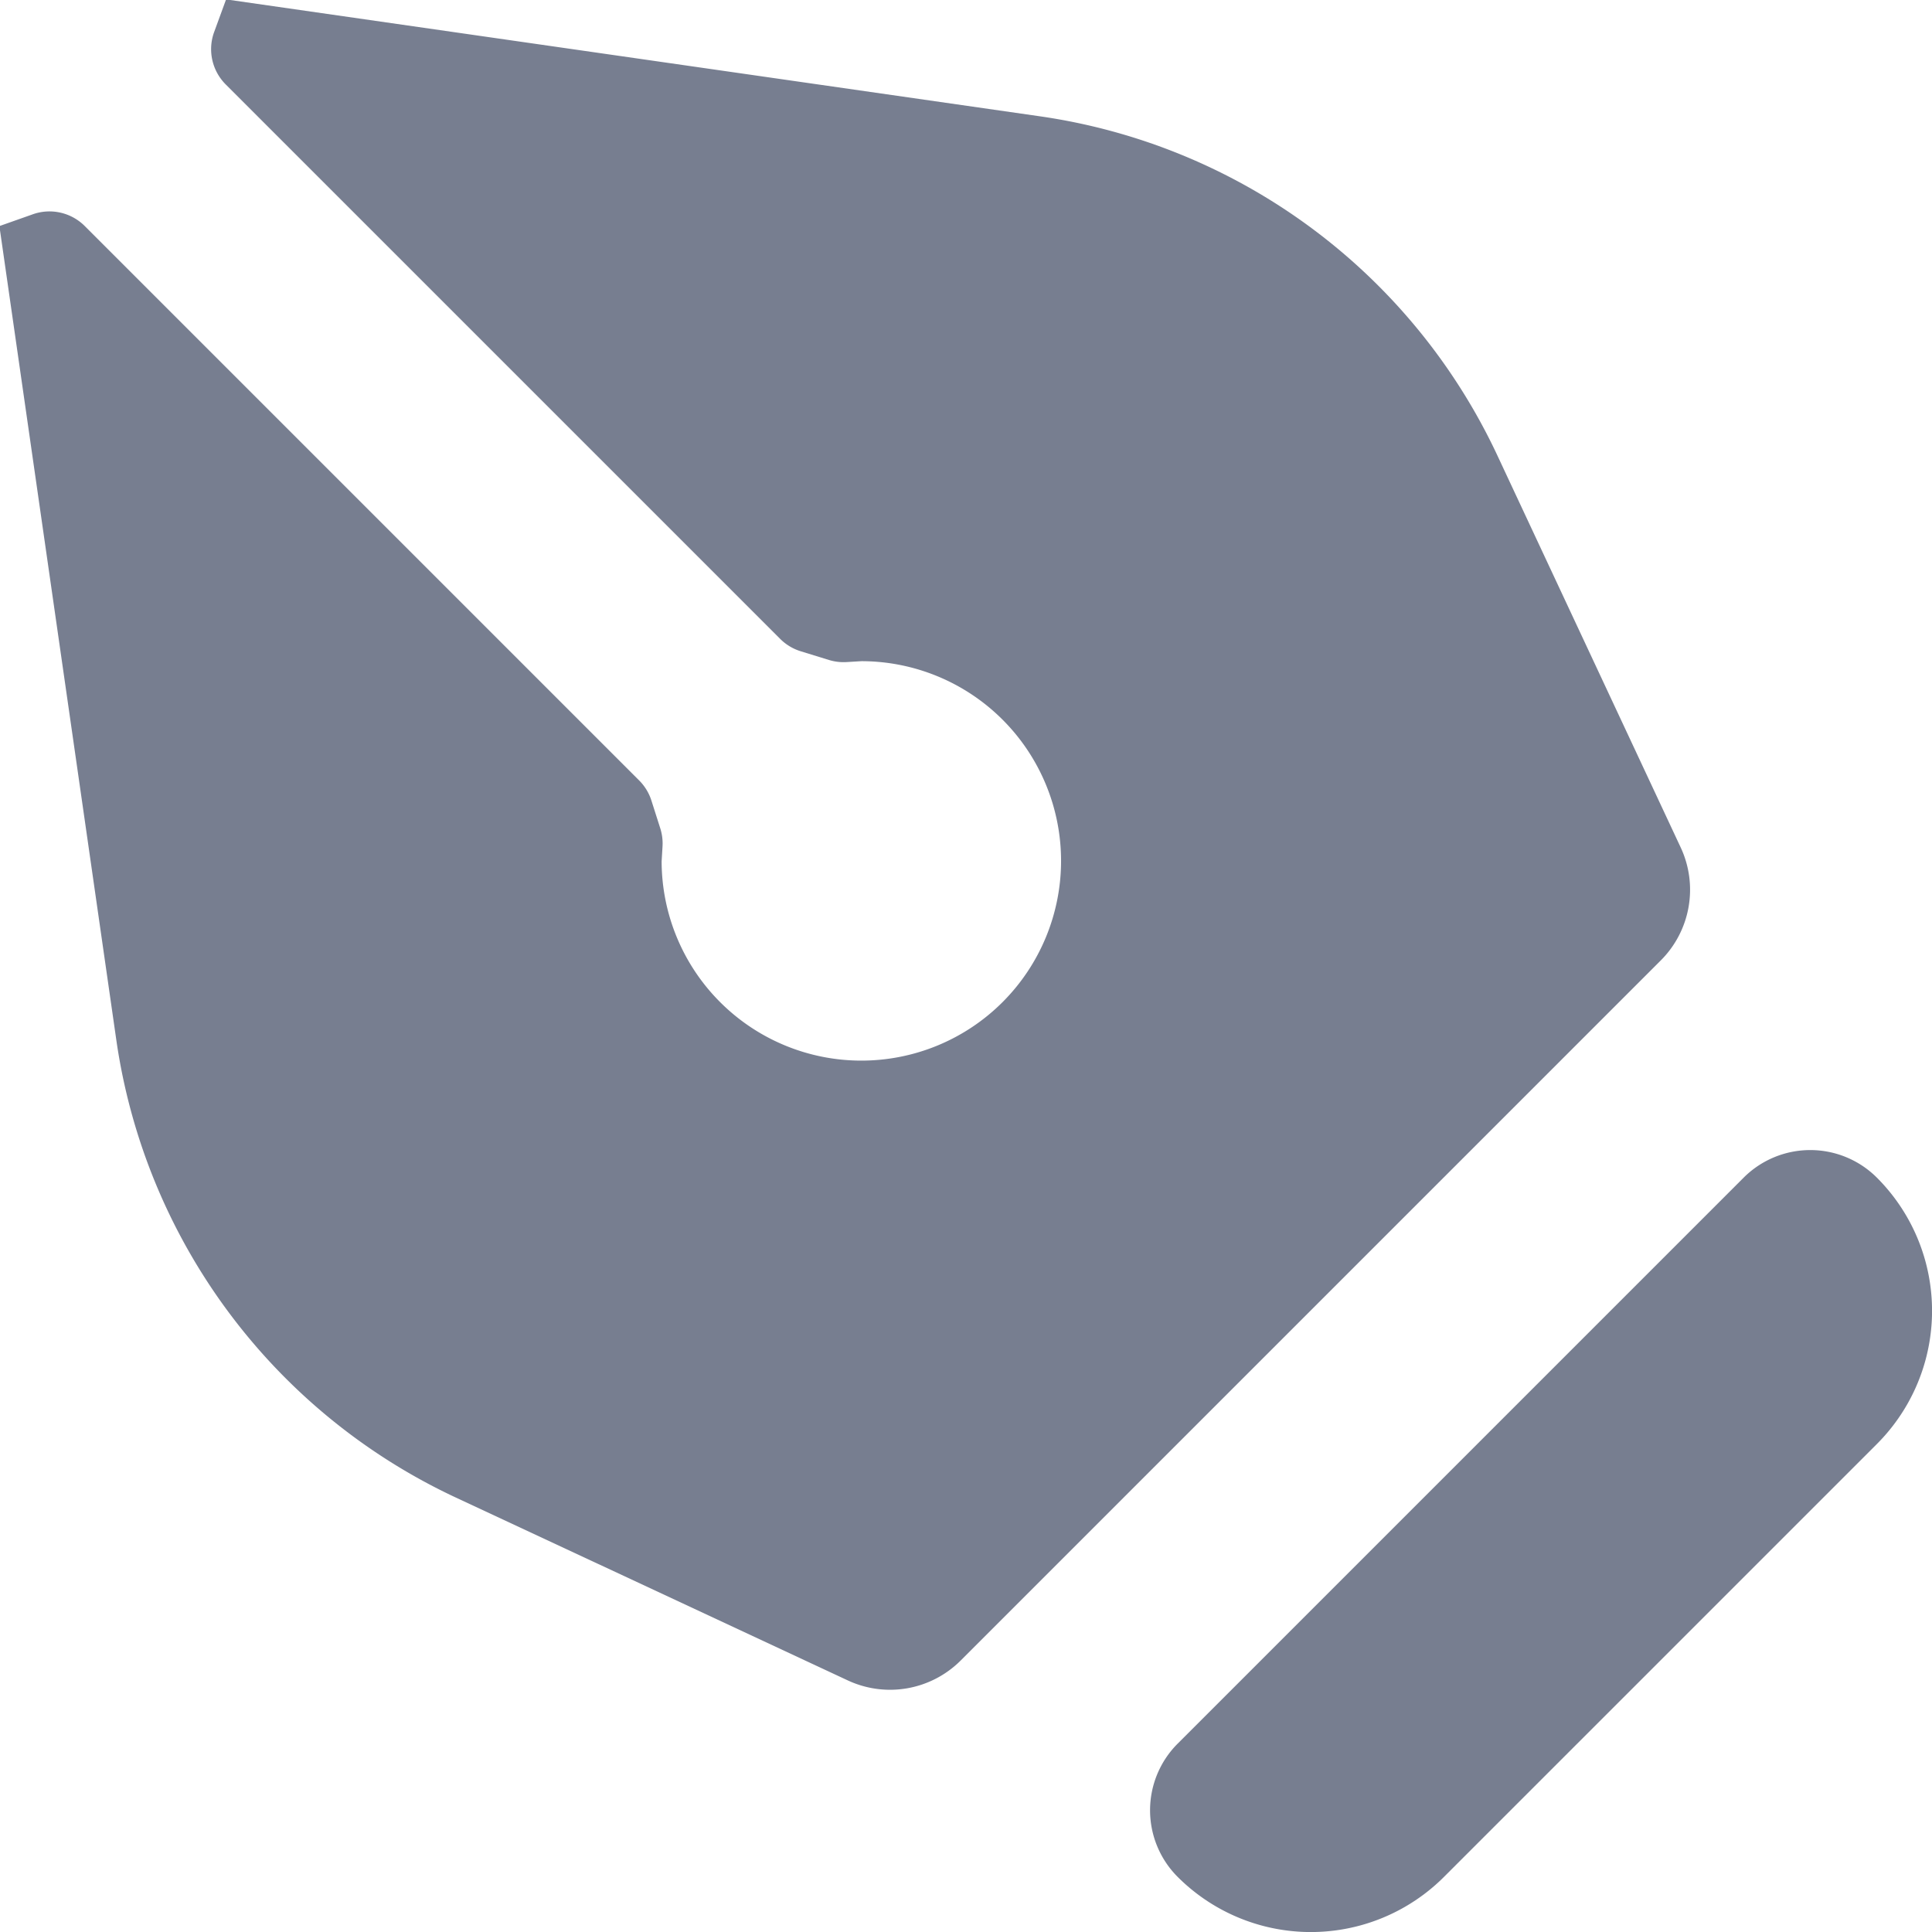 <svg id="icons_Circle_and_Square_Filled" data-name="icons/Circle and Square/Filled" xmlns="http://www.w3.org/2000/svg" width="12.895" height="12.895" viewBox="0 0 12.895 12.895">
  <path id="Shape" d="M1.962,4.851a1.257,1.257,0,0,1-1.778,0,.629.629,0,0,1,0-.889L3.962.184a.629.629,0,0,1,.889,0,1.257,1.257,0,0,1,0,1.778Z" transform="translate(7.676 7.676)" fill="#777e90"/>
  <path id="Shape-2" data-name="Shape" d="M4.353,5.351a.333.333,0,0,0-.083-.138l-3.7-3.7a.333.333,0,0,0-.352-.077L0,1.513.78,6.943A4,4,0,0,0,3.048,10l2.615,1.22a.667.667,0,0,0,.753-.133l4.673-4.673a.667.667,0,0,0,.133-.753L10,3.048A4,4,0,0,0,6.943.78L1.513,0,1.434.216a.333.333,0,0,0,.077.352l3.7,3.7a.333.333,0,0,0,.138.083l.188.058a.333.333,0,0,0,.117.014l.1-.006A1.333,1.333,0,1,1,4.42,5.753l.006-.1a.333.333,0,0,0-.014-.117Z" transform="translate(-0.004 -0.004)" fill="#777e90"/>
</svg>
